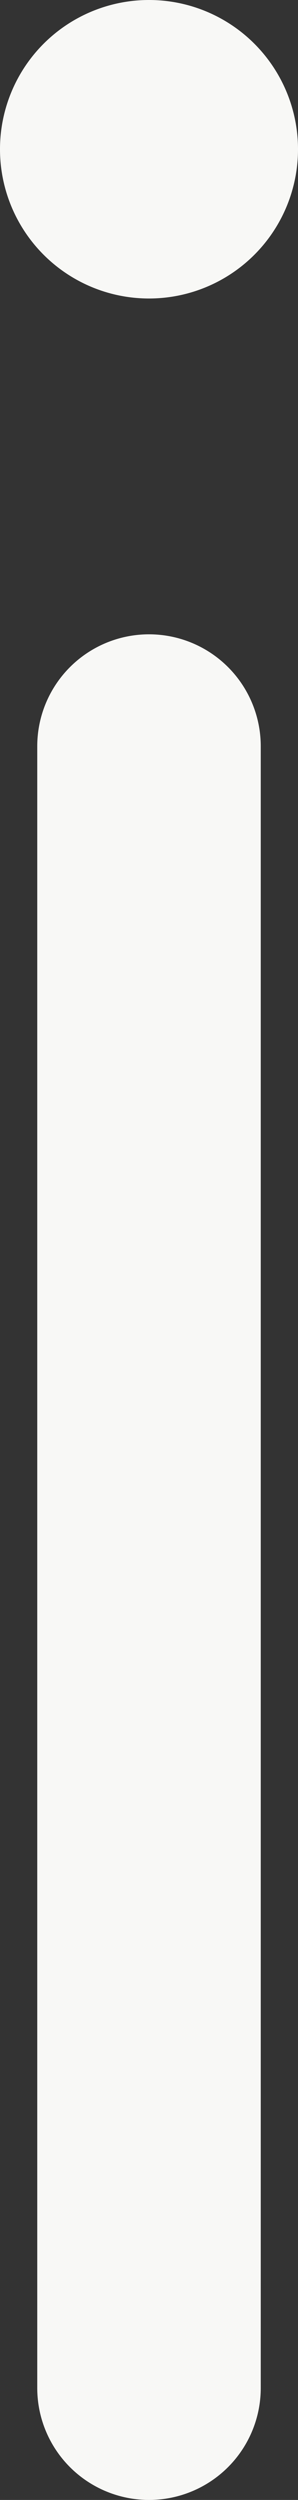 <svg xmlns="http://www.w3.org/2000/svg" viewBox="0 0 2 16.75"><rect x="0" y="0" width="2" height="16.75" fill="#333333" stroke="none"/><defs><style>.cls-1{fill:none;stroke:#f8f8f6;stroke-linecap:round;stroke-linejoin:round;stroke-width:1.5px;}.cls-2{fill:#f8f8f6;}</style></defs><g id="Layer_2" data-name="Layer 2"><g id="Layer_1-2" data-name="Layer 1"><path class="cls-1" d="M1,5V16"/><path class="cls-2" d="M2,1A1,1,0,1,1,1,0,1,1,0,0,1,2,1Z"/></g></g></svg>